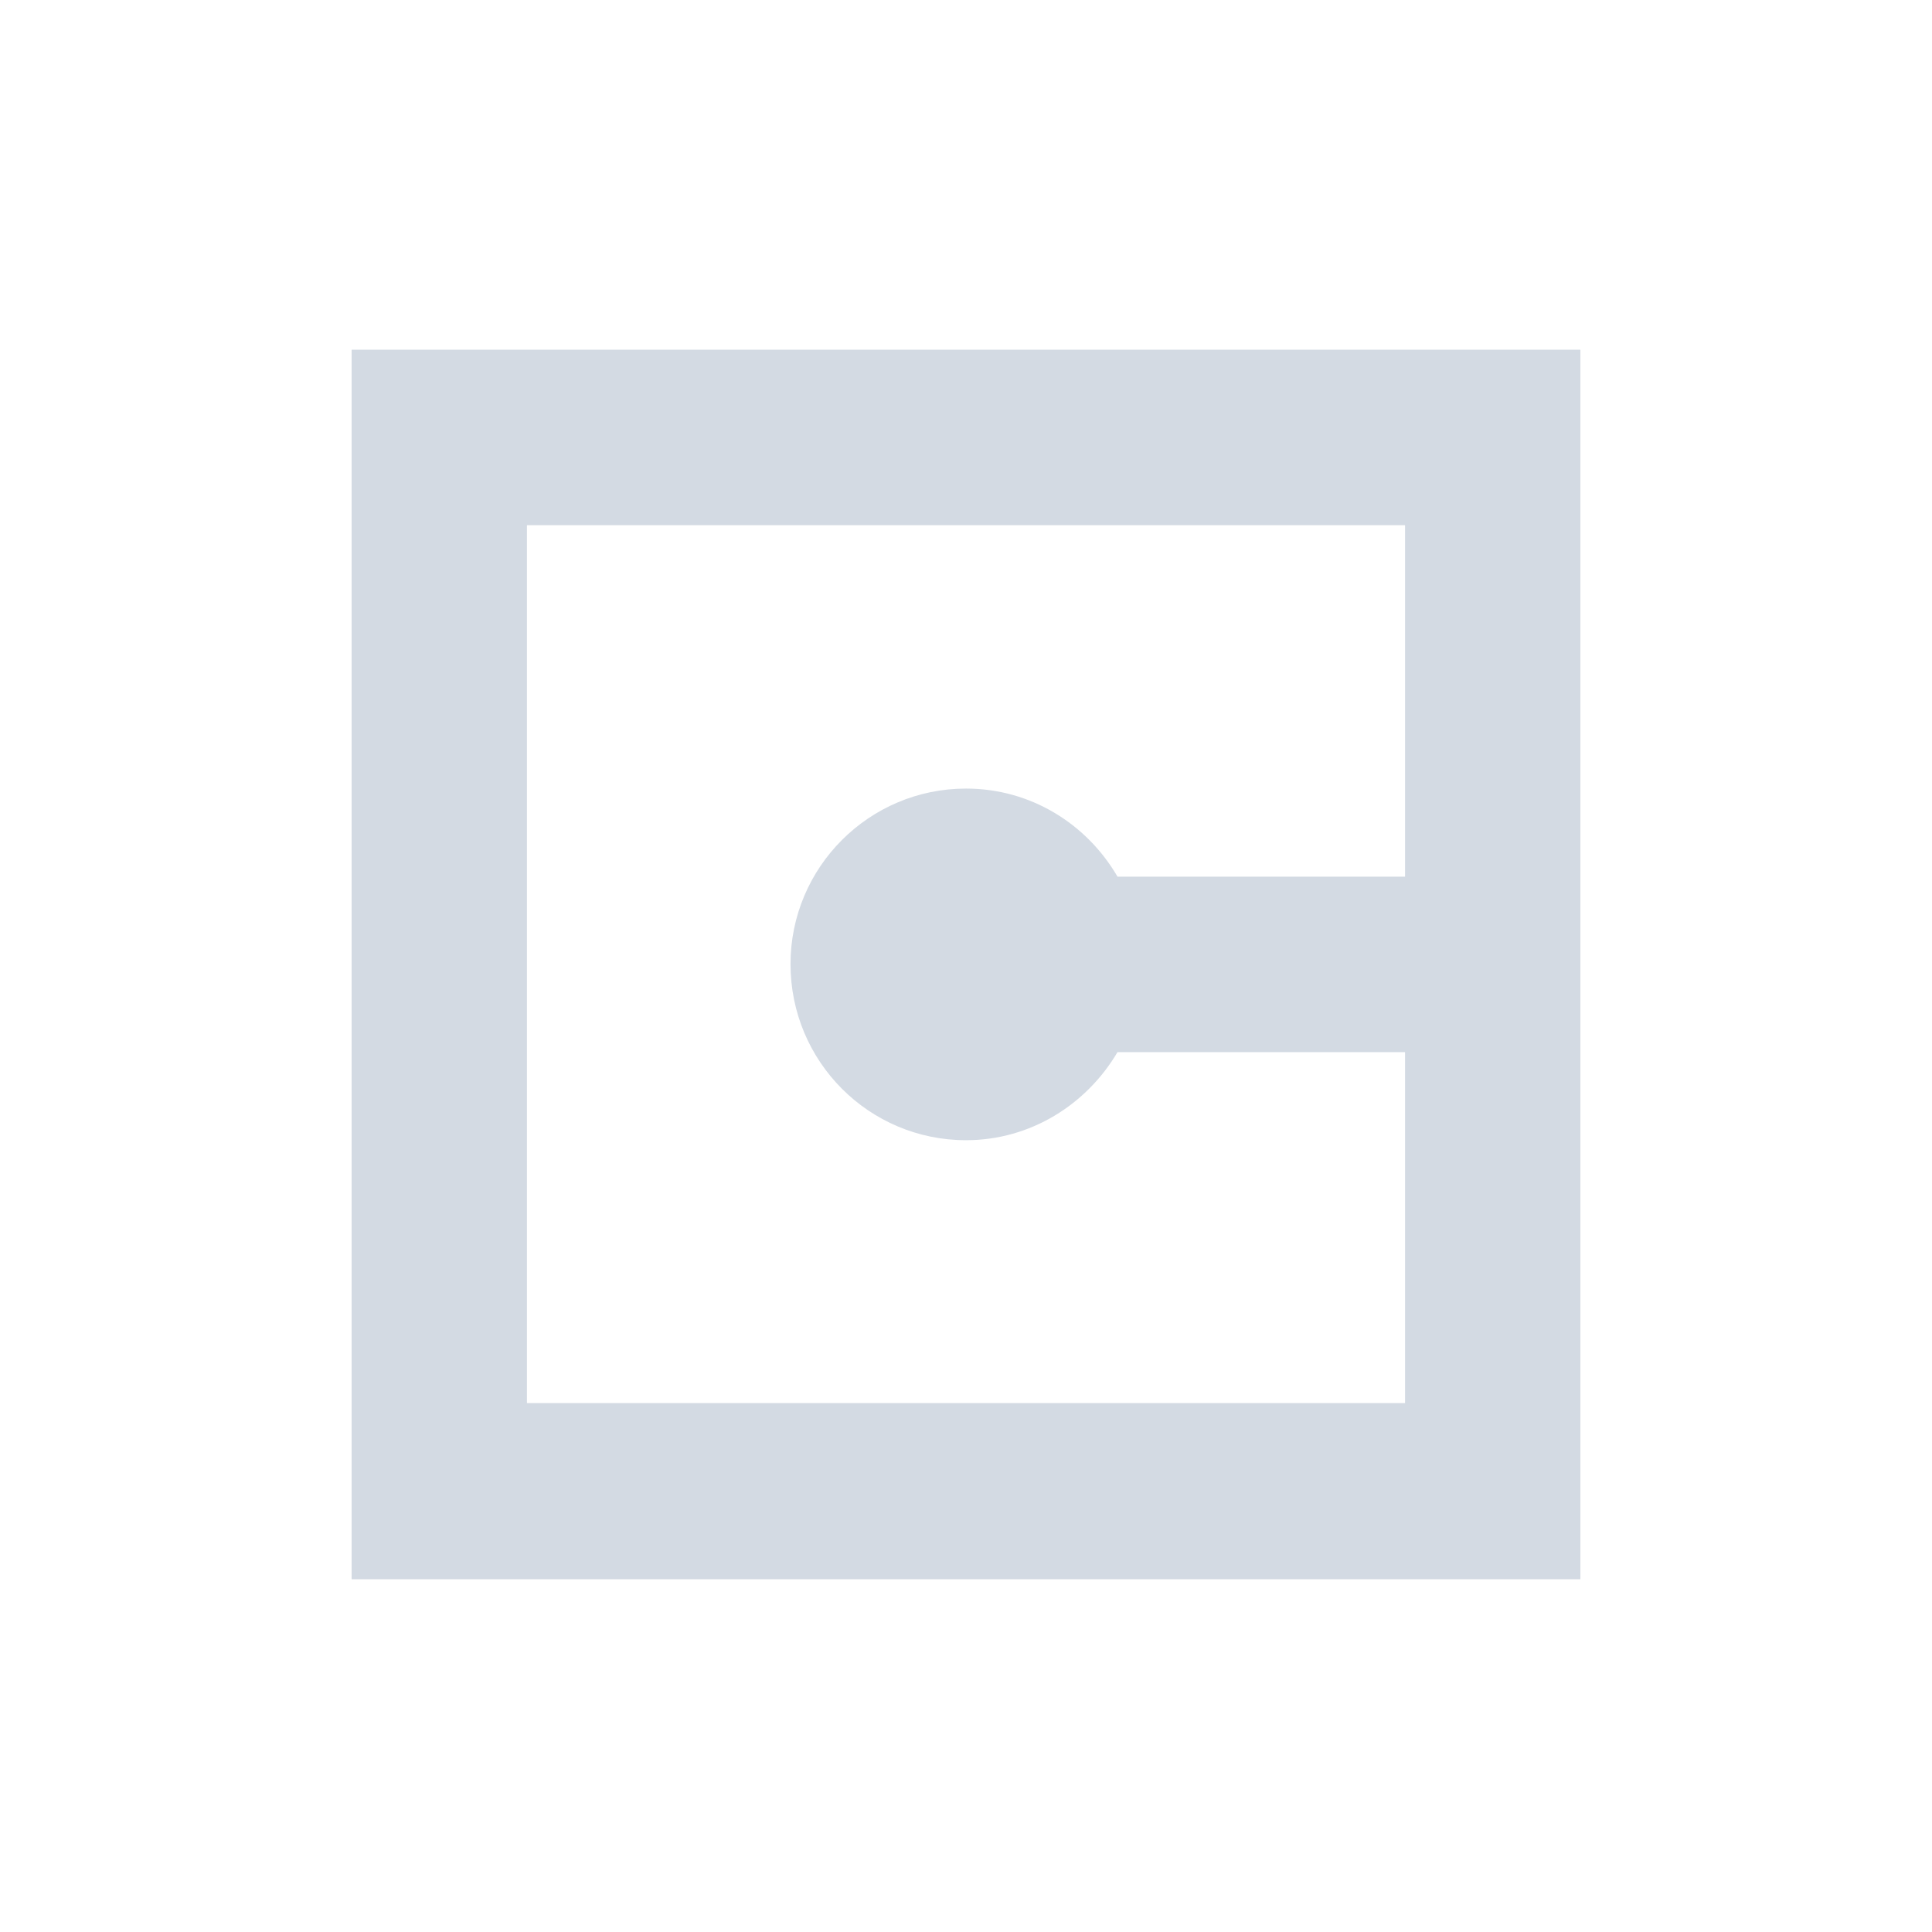 <?xml version="1.0" encoding="UTF-8"?>
<svg xmlns="http://www.w3.org/2000/svg" xmlns:xlink="http://www.w3.org/1999/xlink" width="12pt" height="12pt" viewBox="0 0 12 12" version="1.1">
<g id="surface1">
<path style=" stroke:none;fill-rule:nonzero;fill:rgb(82.745%,85.49%,89.02%);fill-opacity:1;" d="M 2.184 2.172 L 2.184 9.809 L 9.816 9.809 L 9.816 2.172 Z M 3.273 3.262 L 8.727 3.262 L 8.727 5.445 L 6.941 5.445 C 6.75 5.117 6.402 4.898 6 4.898 C 5.398 4.898 4.91 5.387 4.91 5.988 C 4.91 6.594 5.398 7.082 6 7.082 C 6.402 7.082 6.75 6.859 6.941 6.535 L 8.727 6.535 L 8.727 8.715 L 3.273 8.715 Z M 3.273 3.262 "/>
</g>
</svg>
